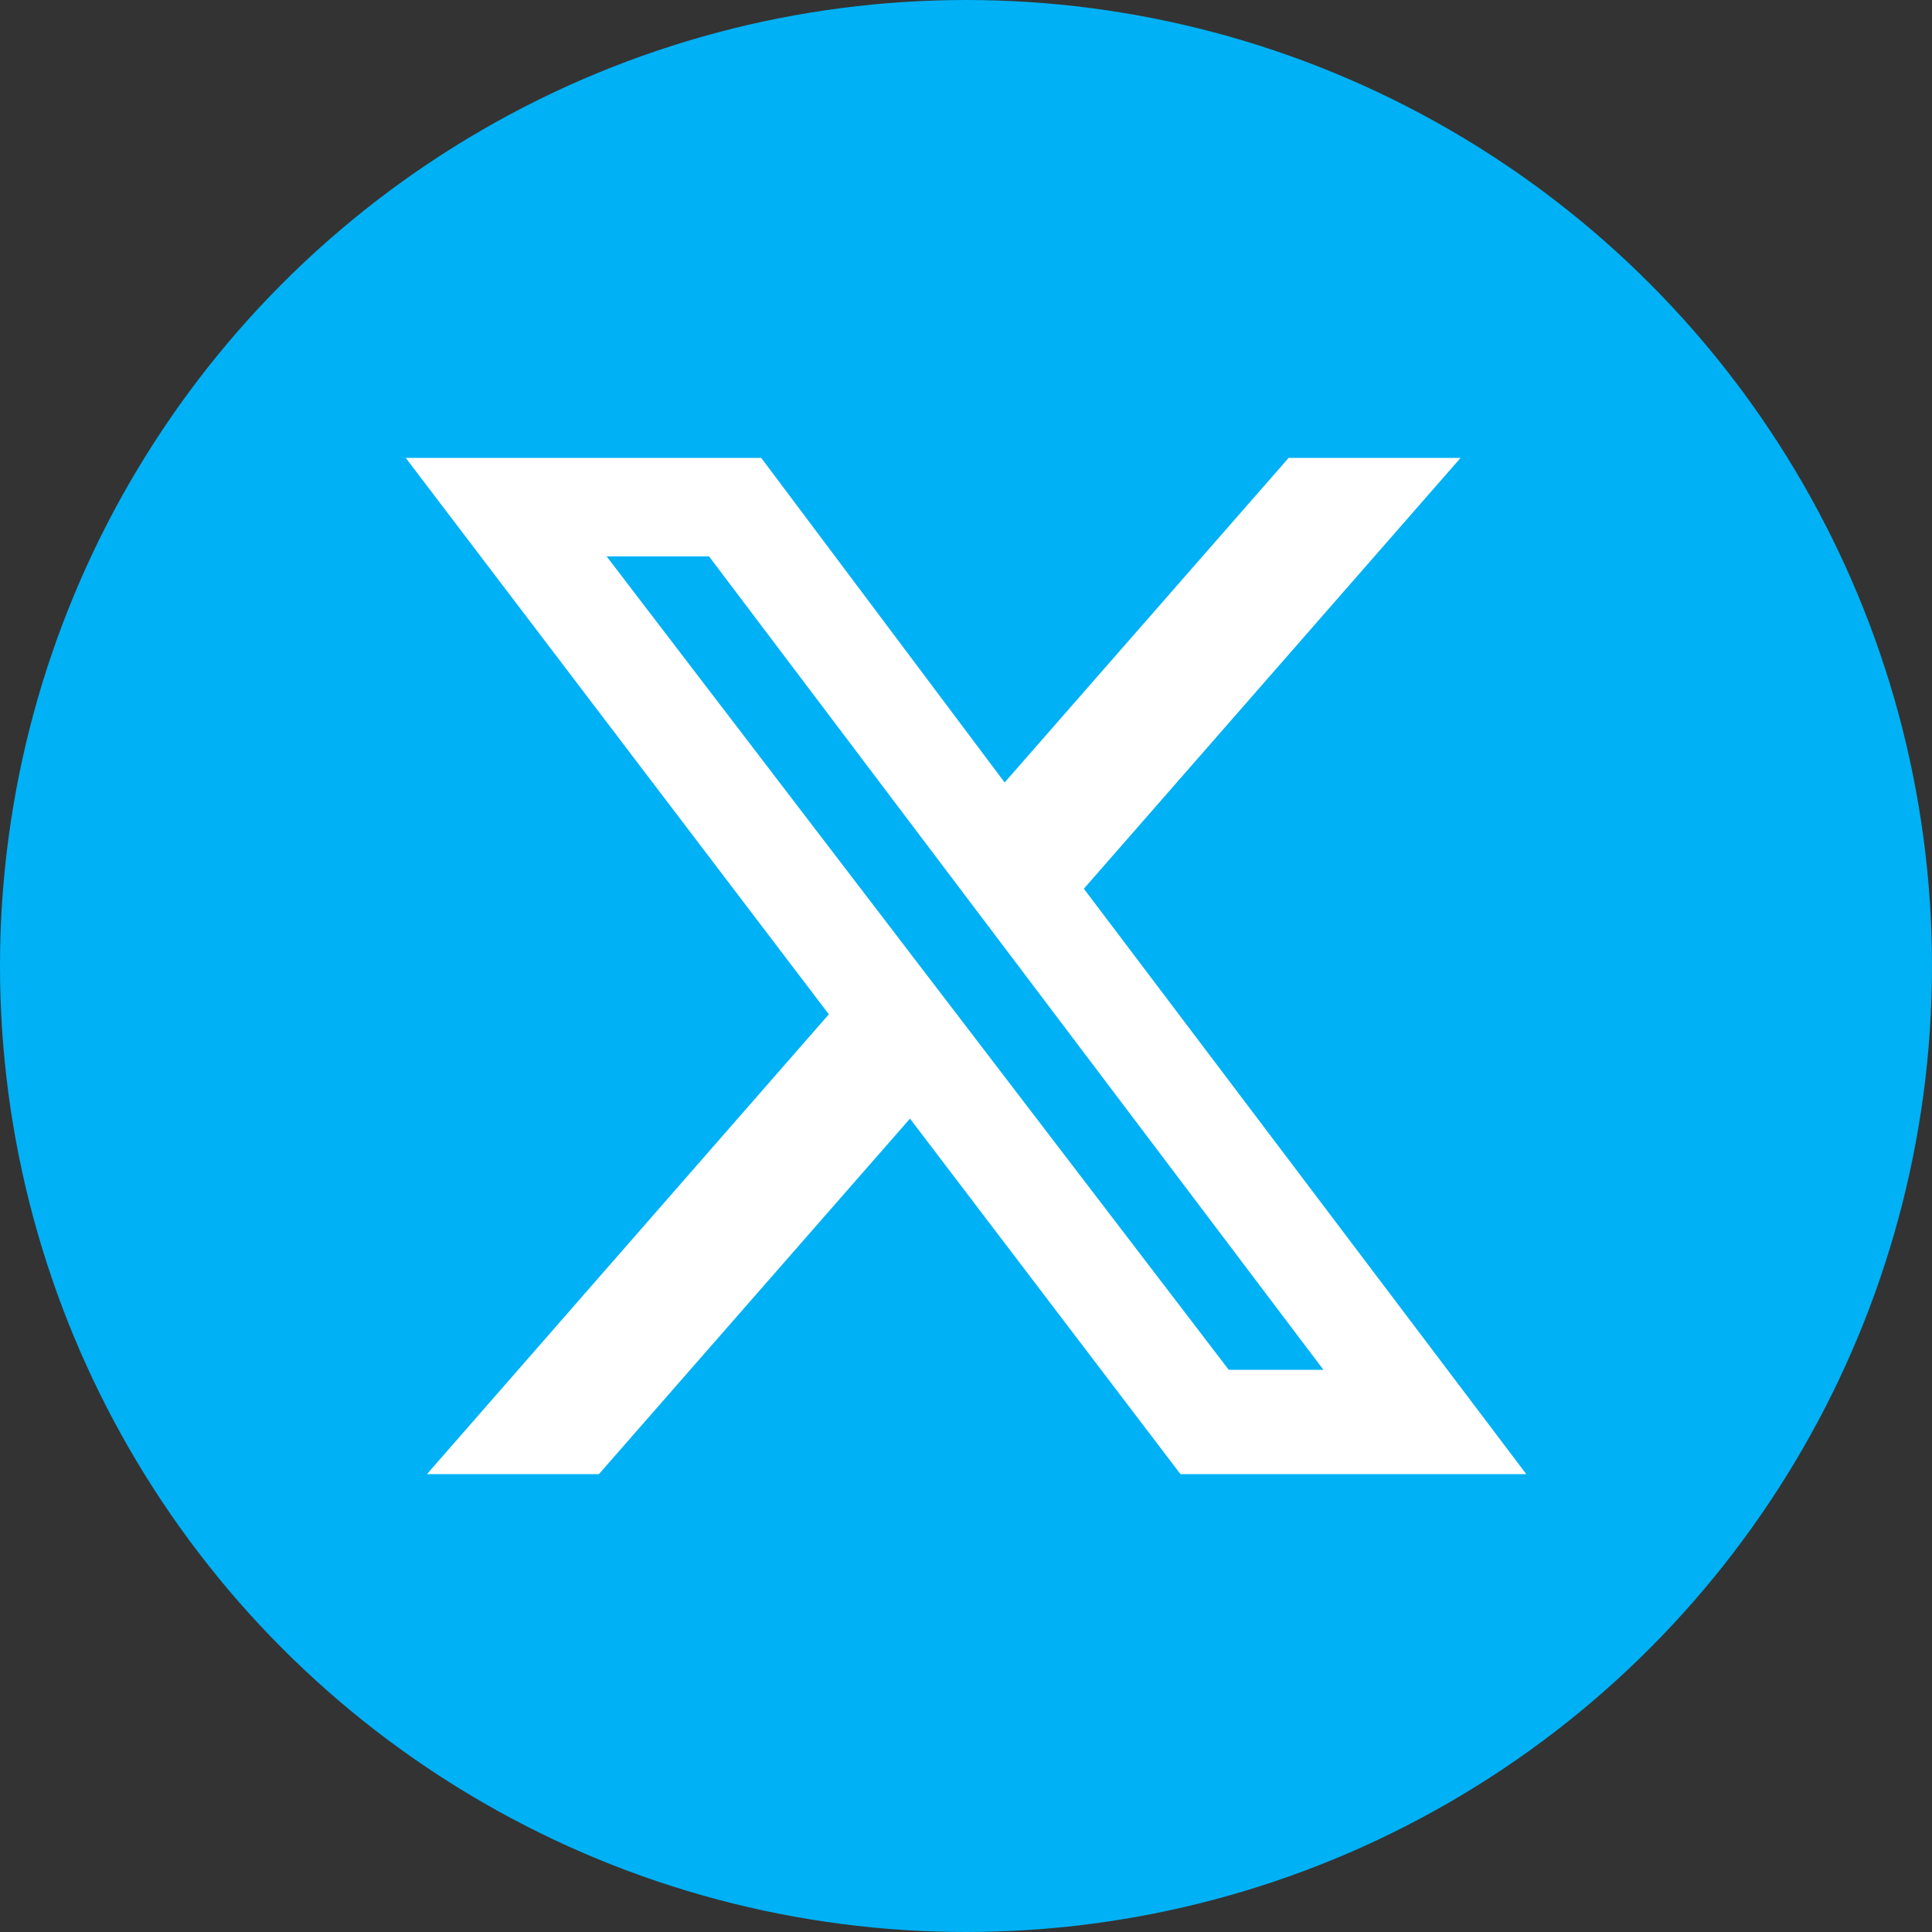 <?xml version="1.0" encoding="utf-8"?>
<!-- Generator: Adobe Illustrator 27.9.1, SVG Export Plug-In . SVG Version: 6.00 Build 0)  -->
<svg version="1.1" id="圖層_1" xmlns="http://www.w3.org/2000/svg" xmlns:xlink="http://www.w3.org/1999/xlink" x="0px" y="0px"
	 viewBox="0 0 100 100" style="enable-background:new 0 0 100 100;" xml:space="preserve">
<rect x="0" y="0" width="100" height="100" fill="#333333" stroke="none"/>
<style type="text/css">
	.st0{fill:#00B1F5;}
	.st1{fill:#FFFFFF;}
</style>
<g>
	<circle class="st0" cx="50" cy="50" r="50"/>
</g>
<path class="st1" d="M66.7,23.7h8.9L56.1,46L79,76.3H61.1l-14-18.4L31,76.3h-8.9l20.8-23.8L21,23.7h18.4L52,40.5L66.7,23.7
	L66.7,23.7z M63.6,70.9h4.9L36.7,28.8h-5.3L63.6,70.9z"/>
</svg>
